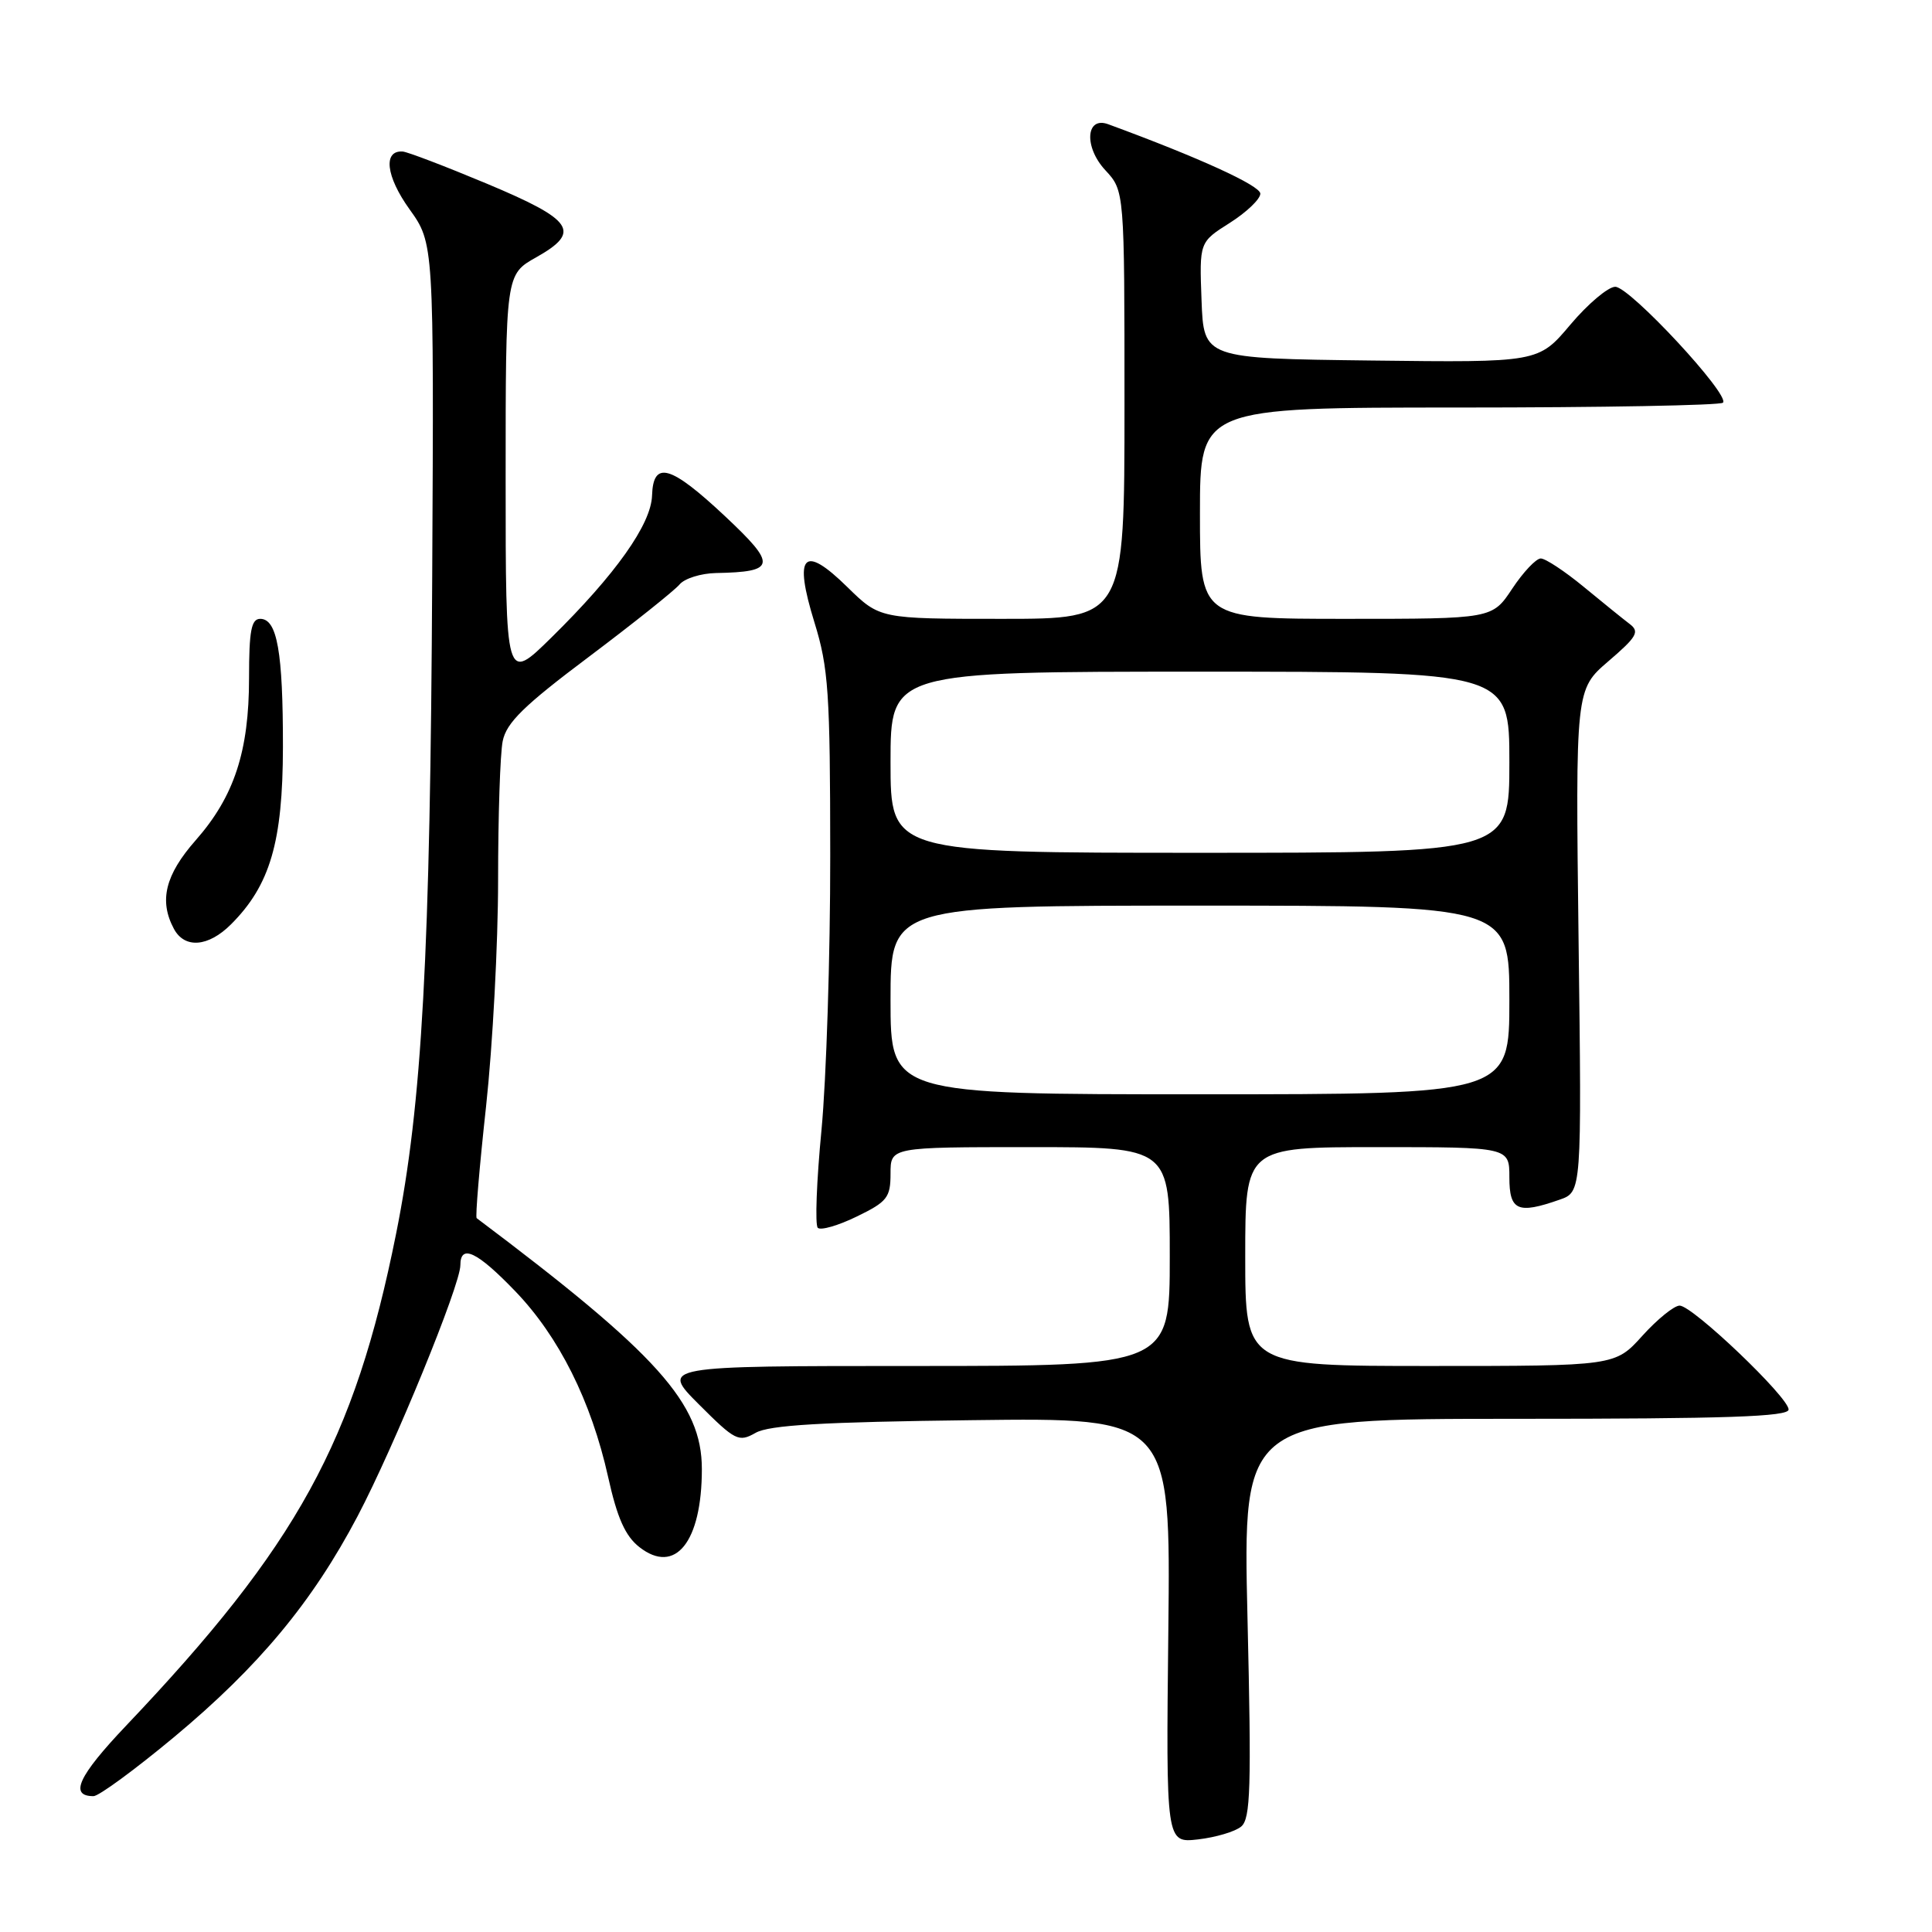 <?xml version="1.0" encoding="UTF-8" standalone="no"?>
<!DOCTYPE svg PUBLIC "-//W3C//DTD SVG 1.1//EN" "http://www.w3.org/Graphics/SVG/1.1/DTD/svg11.dtd" >
<svg xmlns="http://www.w3.org/2000/svg" xmlns:xlink="http://www.w3.org/1999/xlink" version="1.1" viewBox="0 0 256 256">
 <g >
 <path fill="currentColor"
d=" M 164.46 242.03 C 165.71 241.00 165.83 236.90 165.30 214.41 C 164.68 188.00 164.68 188.00 200.84 188.00 C 228.81 188.00 237.00 187.72 237.00 186.77 C 237.00 185.14 224.27 173.00 222.56 173.00 C 221.83 173.00 219.61 174.80 217.62 177.00 C 214.01 181.00 214.01 181.00 189.50 181.00 C 165.00 181.00 165.00 181.00 165.00 166.50 C 165.00 152.00 165.00 152.00 182.50 152.00 C 200.00 152.00 200.00 152.00 200.00 156.00 C 200.00 160.42 201.10 160.91 206.64 158.97 C 209.59 157.95 209.59 157.95 209.17 124.66 C 208.76 91.36 208.76 91.36 213.13 87.61 C 216.91 84.37 217.29 83.70 215.94 82.68 C 215.08 82.03 212.34 79.81 209.84 77.75 C 207.34 75.69 204.78 74.00 204.16 74.00 C 203.54 74.00 201.84 75.80 200.38 78.00 C 197.73 82.00 197.73 82.00 178.37 82.00 C 159.00 82.00 159.00 82.00 159.00 68.00 C 159.00 54.00 159.00 54.00 193.33 54.00 C 212.22 54.00 227.95 53.71 228.30 53.36 C 229.30 52.37 215.96 38.00 214.03 38.00 C 213.09 38.00 210.41 40.26 208.08 43.02 C 203.85 48.04 203.85 48.04 181.67 47.77 C 159.50 47.50 159.50 47.50 159.21 39.79 C 158.92 32.08 158.92 32.08 162.96 29.53 C 165.18 28.12 167.00 26.38 167.00 25.66 C 167.00 24.59 158.82 20.86 146.84 16.46 C 143.87 15.37 143.61 19.48 146.46 22.55 C 149.00 25.29 149.00 25.29 149.00 53.65 C 149.00 82.00 149.00 82.00 132.79 82.00 C 116.58 82.00 116.58 82.00 112.29 77.80 C 106.44 72.05 105.13 73.45 107.92 82.48 C 109.78 88.50 110.00 91.75 110.01 113.36 C 110.02 126.63 109.49 143.01 108.85 149.75 C 108.20 156.49 107.98 162.31 108.36 162.69 C 108.73 163.07 111.06 162.40 113.52 161.20 C 117.56 159.24 118.00 158.68 118.00 155.51 C 118.00 152.00 118.00 152.00 136.50 152.00 C 155.00 152.00 155.00 152.00 155.00 166.50 C 155.00 181.00 155.00 181.00 121.26 181.00 C 87.52 181.00 87.52 181.00 92.63 186.11 C 97.43 190.91 97.88 191.13 100.12 189.86 C 101.91 188.83 108.99 188.42 128.81 188.18 C 155.12 187.85 155.12 187.85 154.81 216.03 C 154.50 244.21 154.50 244.21 158.75 243.73 C 161.09 243.46 163.66 242.70 164.46 242.03 Z  M 23.08 230.16 C 34.30 220.81 41.40 212.27 47.39 200.89 C 52.23 191.69 61.00 170.28 61.00 167.65 C 61.00 164.79 63.21 165.83 68.26 171.08 C 74.06 177.10 78.34 185.65 80.58 195.71 C 81.78 201.13 82.85 203.53 84.71 204.99 C 89.47 208.73 93.00 204.33 93.00 194.66 C 93.00 185.95 87.16 179.45 63.16 161.41 C 62.97 161.27 63.53 154.59 64.41 146.57 C 65.28 138.55 66.00 125.07 66.00 116.62 C 66.00 108.17 66.27 99.88 66.61 98.20 C 67.10 95.76 69.42 93.49 78.03 87.03 C 83.97 82.56 89.37 78.25 90.04 77.45 C 90.70 76.65 92.88 75.97 94.87 75.93 C 102.84 75.78 102.98 74.89 96.09 68.42 C 88.84 61.62 86.55 60.97 86.40 65.66 C 86.28 69.47 81.57 76.11 73.07 84.47 C 67.00 90.44 67.00 90.44 67.00 63.40 C 67.00 36.37 67.00 36.37 71.06 34.09 C 77.06 30.71 76.02 29.16 64.49 24.33 C 58.99 22.03 53.99 20.12 53.36 20.08 C 50.73 19.90 51.14 23.37 54.25 27.71 C 57.50 32.24 57.50 32.24 57.27 76.37 C 57.02 126.52 55.93 146.33 52.48 163.50 C 46.96 191.02 39.41 204.77 16.71 228.66 C 10.37 235.34 9.14 238.00 12.39 238.00 C 13.09 238.00 17.90 234.47 23.08 230.16 Z  M 30.61 122.48 C 35.79 117.30 37.47 111.58 37.49 99.00 C 37.50 86.36 36.73 82.00 34.48 82.00 C 33.30 82.00 33.00 83.58 33.00 89.82 C 33.00 99.56 31.03 105.55 25.92 111.35 C 21.89 115.93 21.05 119.35 23.04 123.07 C 24.46 125.73 27.60 125.49 30.61 122.48 Z  M 118.00 132.50 C 118.00 120.00 118.00 120.00 159.00 120.00 C 200.00 120.00 200.00 120.00 200.00 132.50 C 200.00 145.00 200.00 145.00 159.00 145.00 C 118.00 145.00 118.00 145.00 118.00 132.50 Z  M 118.00 101.00 C 118.00 89.00 118.00 89.00 159.00 89.00 C 200.00 89.00 200.00 89.00 200.00 101.00 C 200.00 113.00 200.00 113.00 159.00 113.00 C 118.00 113.00 118.00 113.00 118.00 101.00 Z "/>
</g>
</svg>